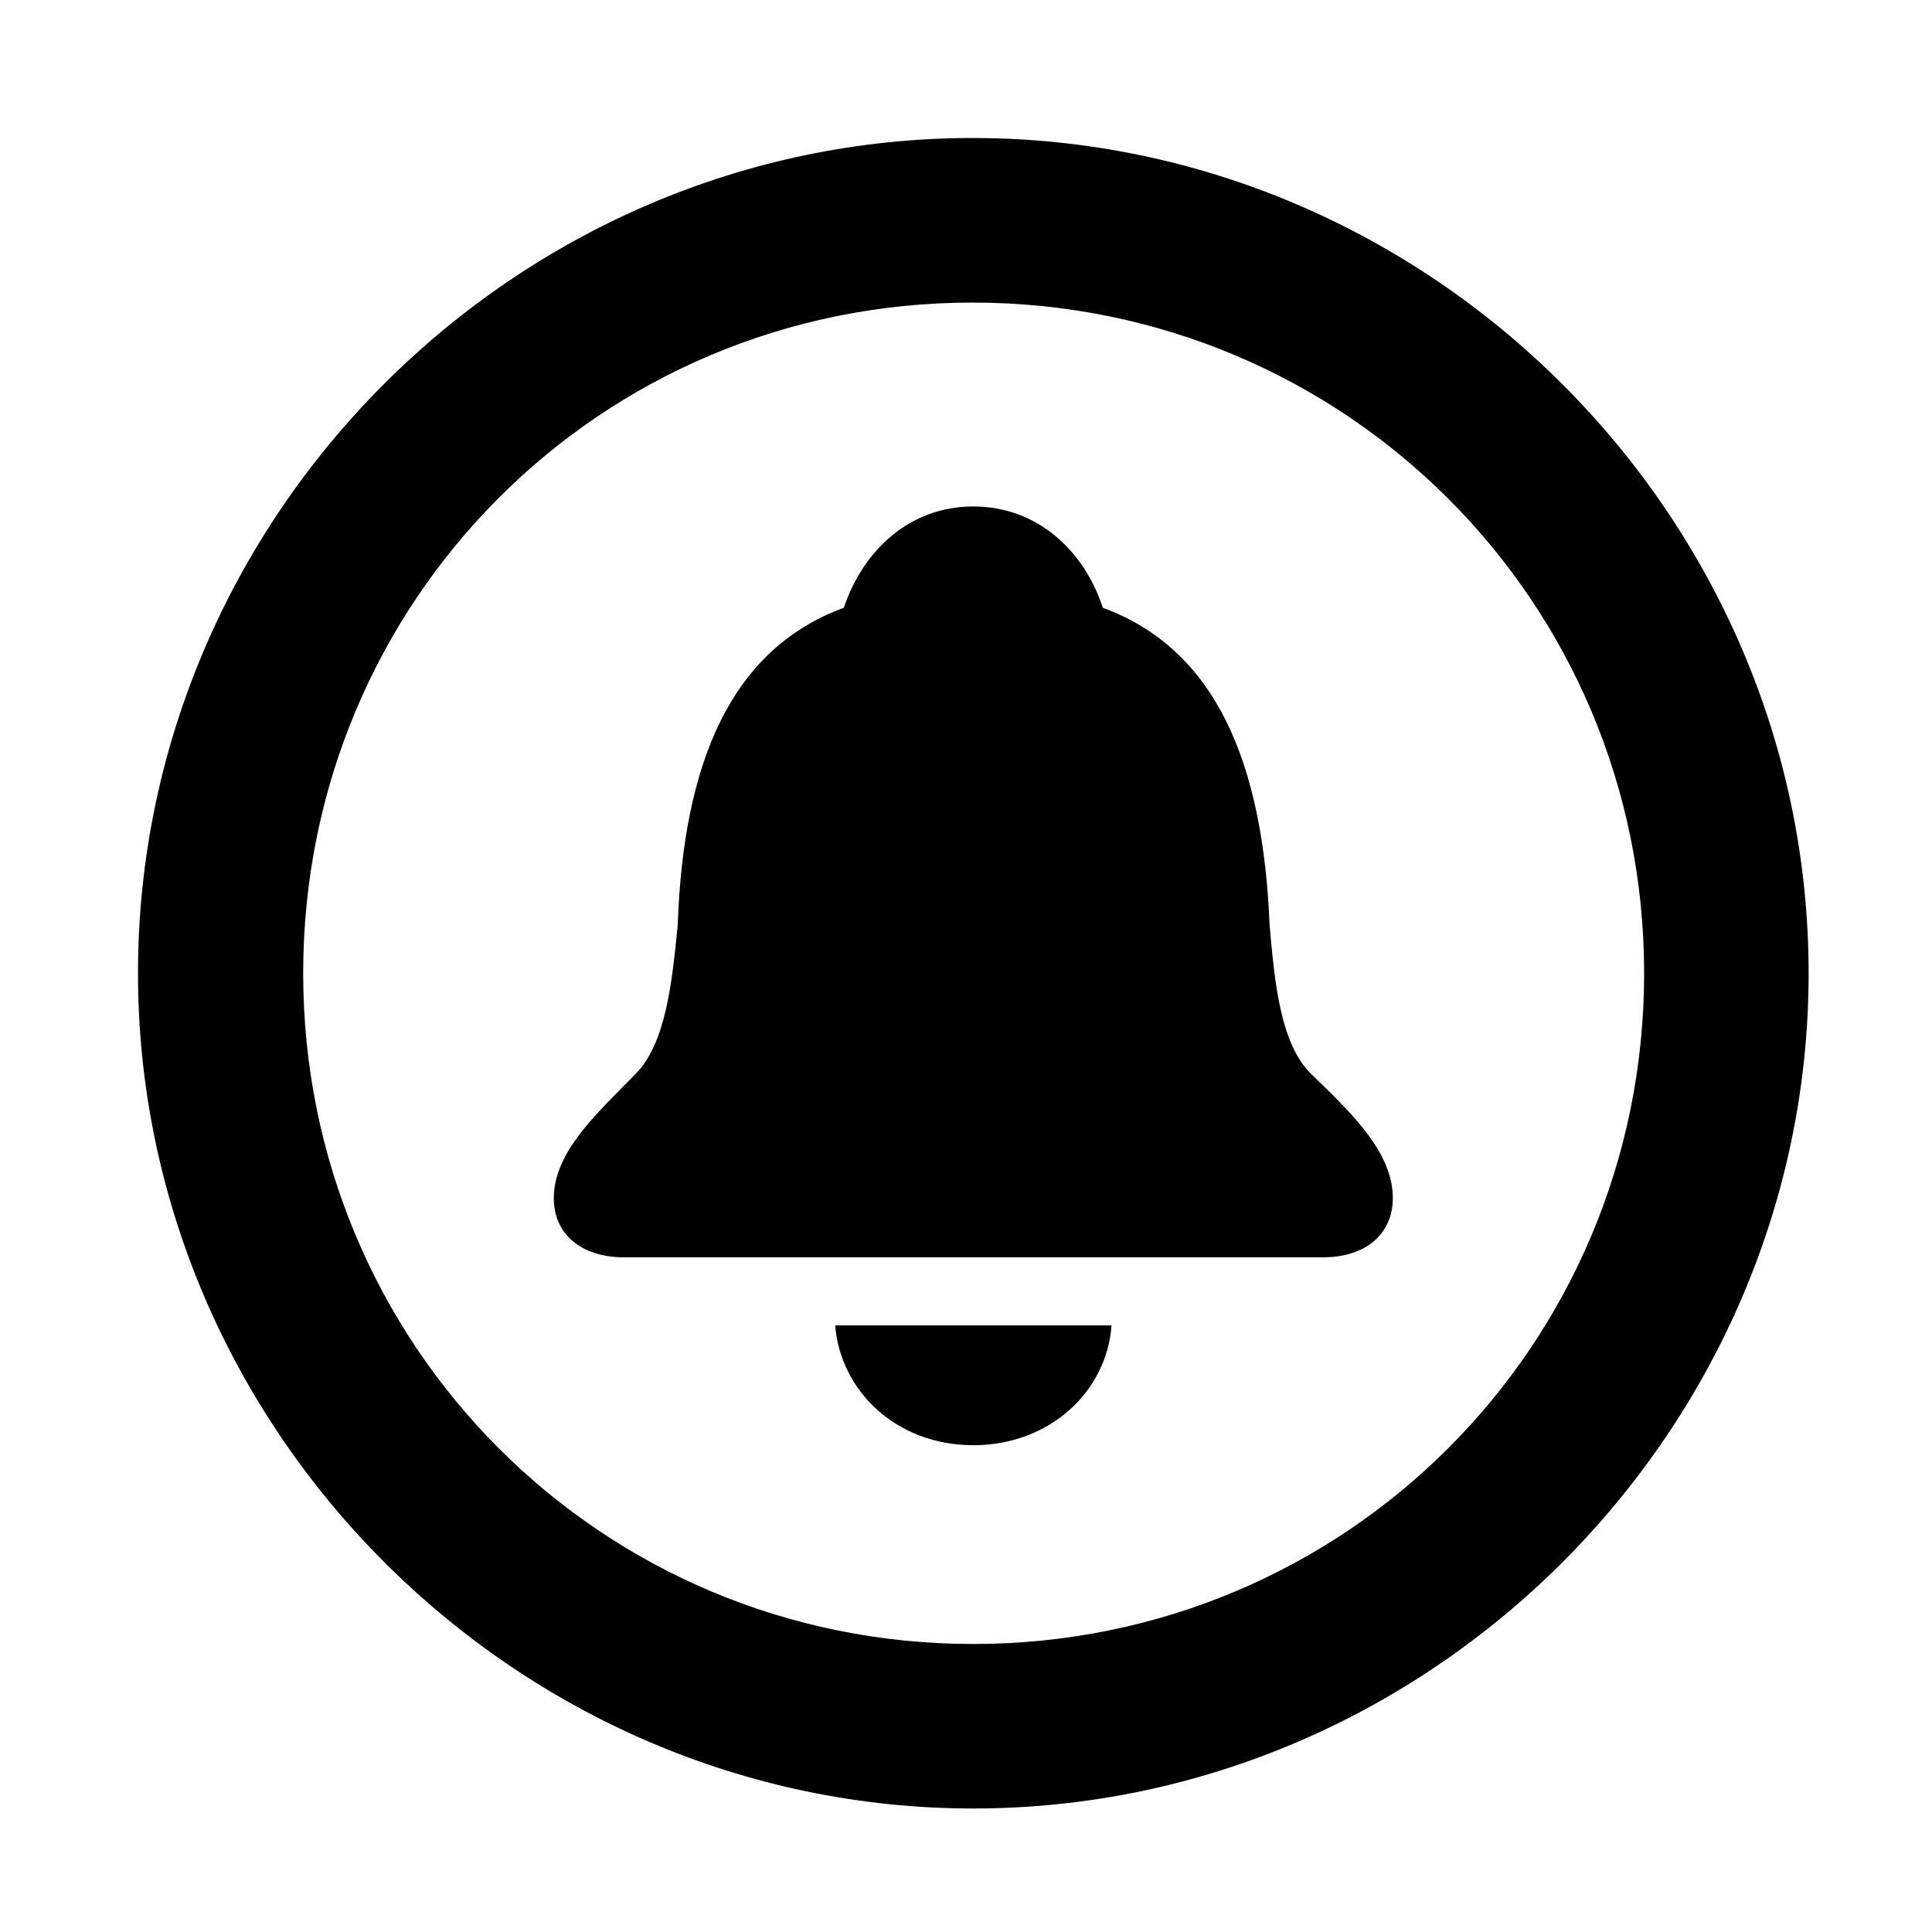 <svg width="28" height="28" viewBox="0 0 28 28" fill="none" xmlns="http://www.w3.org/2000/svg">
<path d="M14.105 26.21C20.737 26.21 26.212 20.727 26.212 14.105C26.212 7.473 20.727 2 14.095 2C7.475 2 2 7.473 2 14.105C2 20.727 7.485 26.21 14.105 26.21ZM14.105 23.826C8.711 23.826 4.394 19.499 4.394 14.105C4.394 8.711 8.701 4.385 14.095 4.385C19.489 4.385 23.828 8.711 23.828 14.105C23.828 19.499 19.499 23.826 14.105 23.826Z" fill="black"/>
<path d="M9.048 18.222H19.174C19.805 18.222 20.186 17.871 20.186 17.366C20.186 16.695 19.582 16.127 19.006 15.568C18.552 15.13 18.472 14.219 18.4 13.409C18.305 11.057 17.623 9.411 15.983 8.808C15.715 7.986 15.037 7.34 14.105 7.34C13.175 7.34 12.505 7.986 12.229 8.808C10.59 9.411 9.903 11.057 9.822 13.409C9.742 14.219 9.651 15.13 9.207 15.568C8.65 16.139 8.026 16.695 8.026 17.366C8.026 17.871 8.405 18.222 9.048 18.222ZM14.105 20.945C15.221 20.945 16.041 20.16 16.109 19.209H12.104C12.181 20.16 12.991 20.945 14.105 20.945Z" fill="black"/>
</svg>
